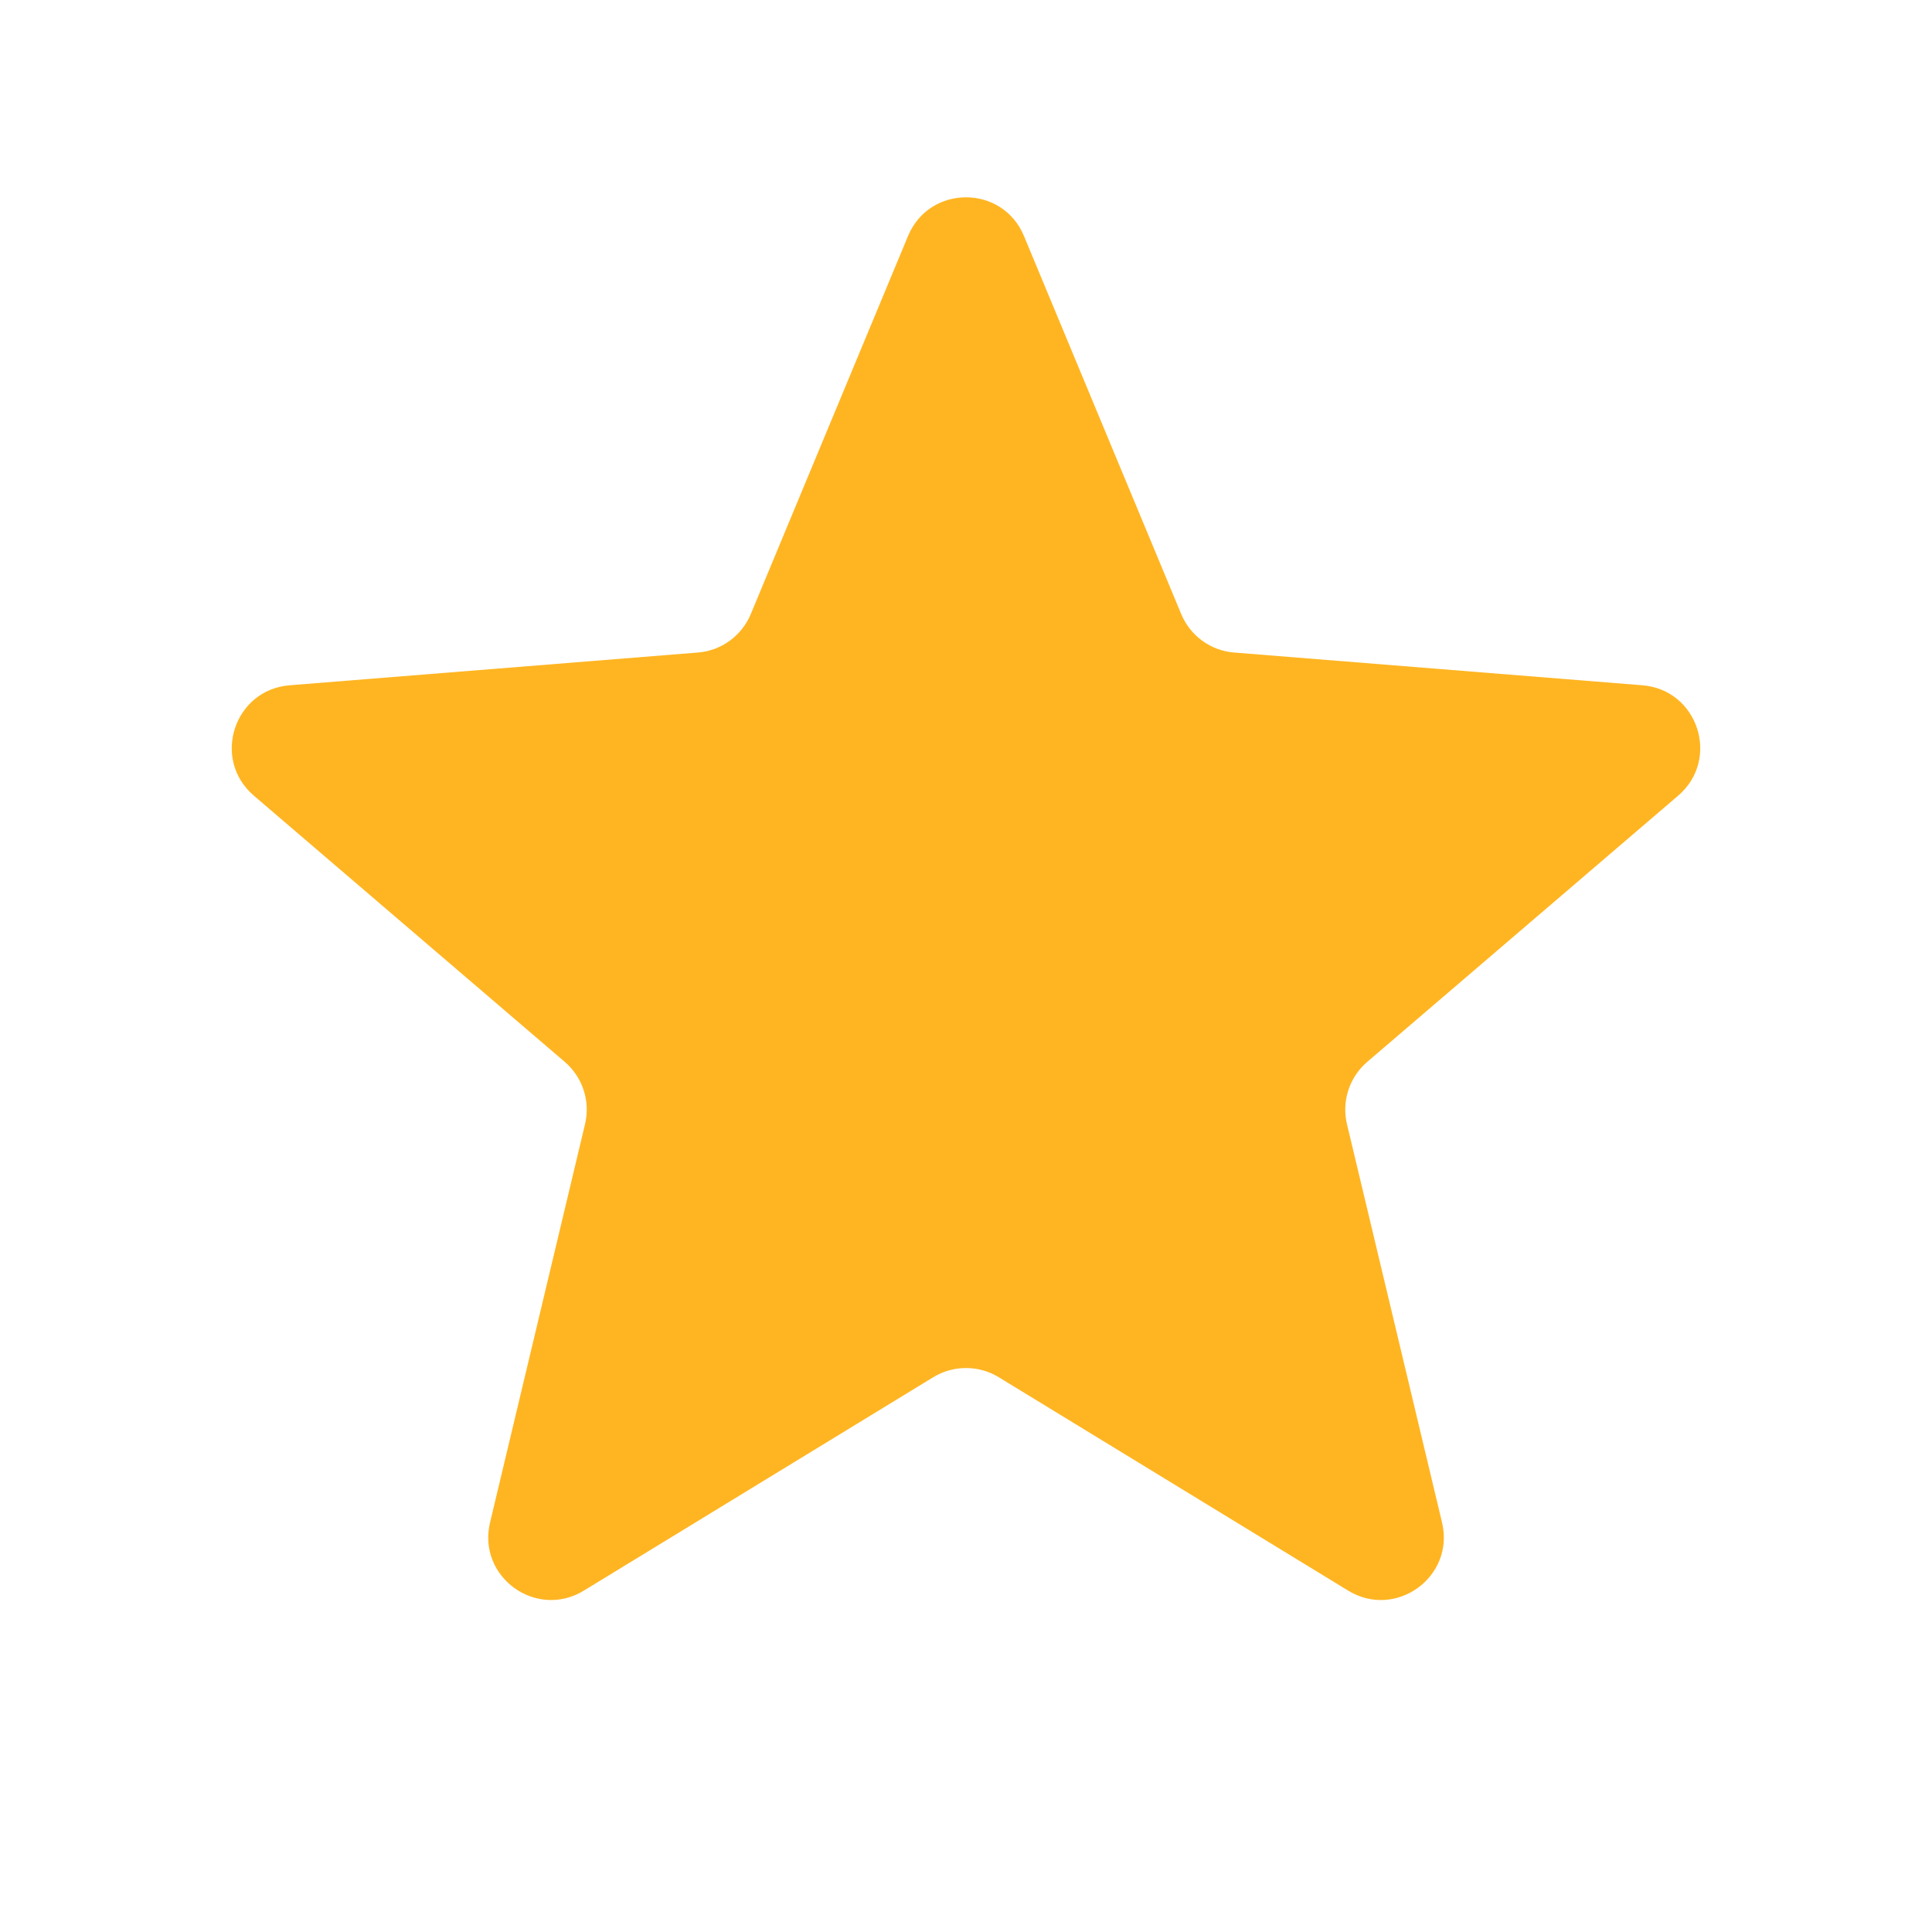 <svg width="20" height="20" viewBox="0 0 20 20" fill="none" xmlns="http://www.w3.org/2000/svg">
<path d="M9.4 2.443C9.622 1.909 10.378 1.909 10.6 2.443L12.228 6.357C12.322 6.582 12.533 6.736 12.776 6.755L17.002 7.094C17.578 7.14 17.812 7.859 17.373 8.236L14.153 10.993C13.968 11.152 13.887 11.401 13.944 11.638L14.928 15.761C15.062 16.323 14.45 16.768 13.956 16.466L10.339 14.257C10.131 14.13 9.869 14.13 9.661 14.257L6.044 16.466C5.55 16.768 4.938 16.323 5.073 15.761L6.056 11.638C6.113 11.401 6.032 11.152 5.847 10.993L2.627 8.236C2.188 7.859 2.422 7.14 2.998 7.094L7.224 6.755C7.467 6.736 7.678 6.582 7.772 6.357L9.4 2.443Z" fill="#FFB522"/>
</svg>